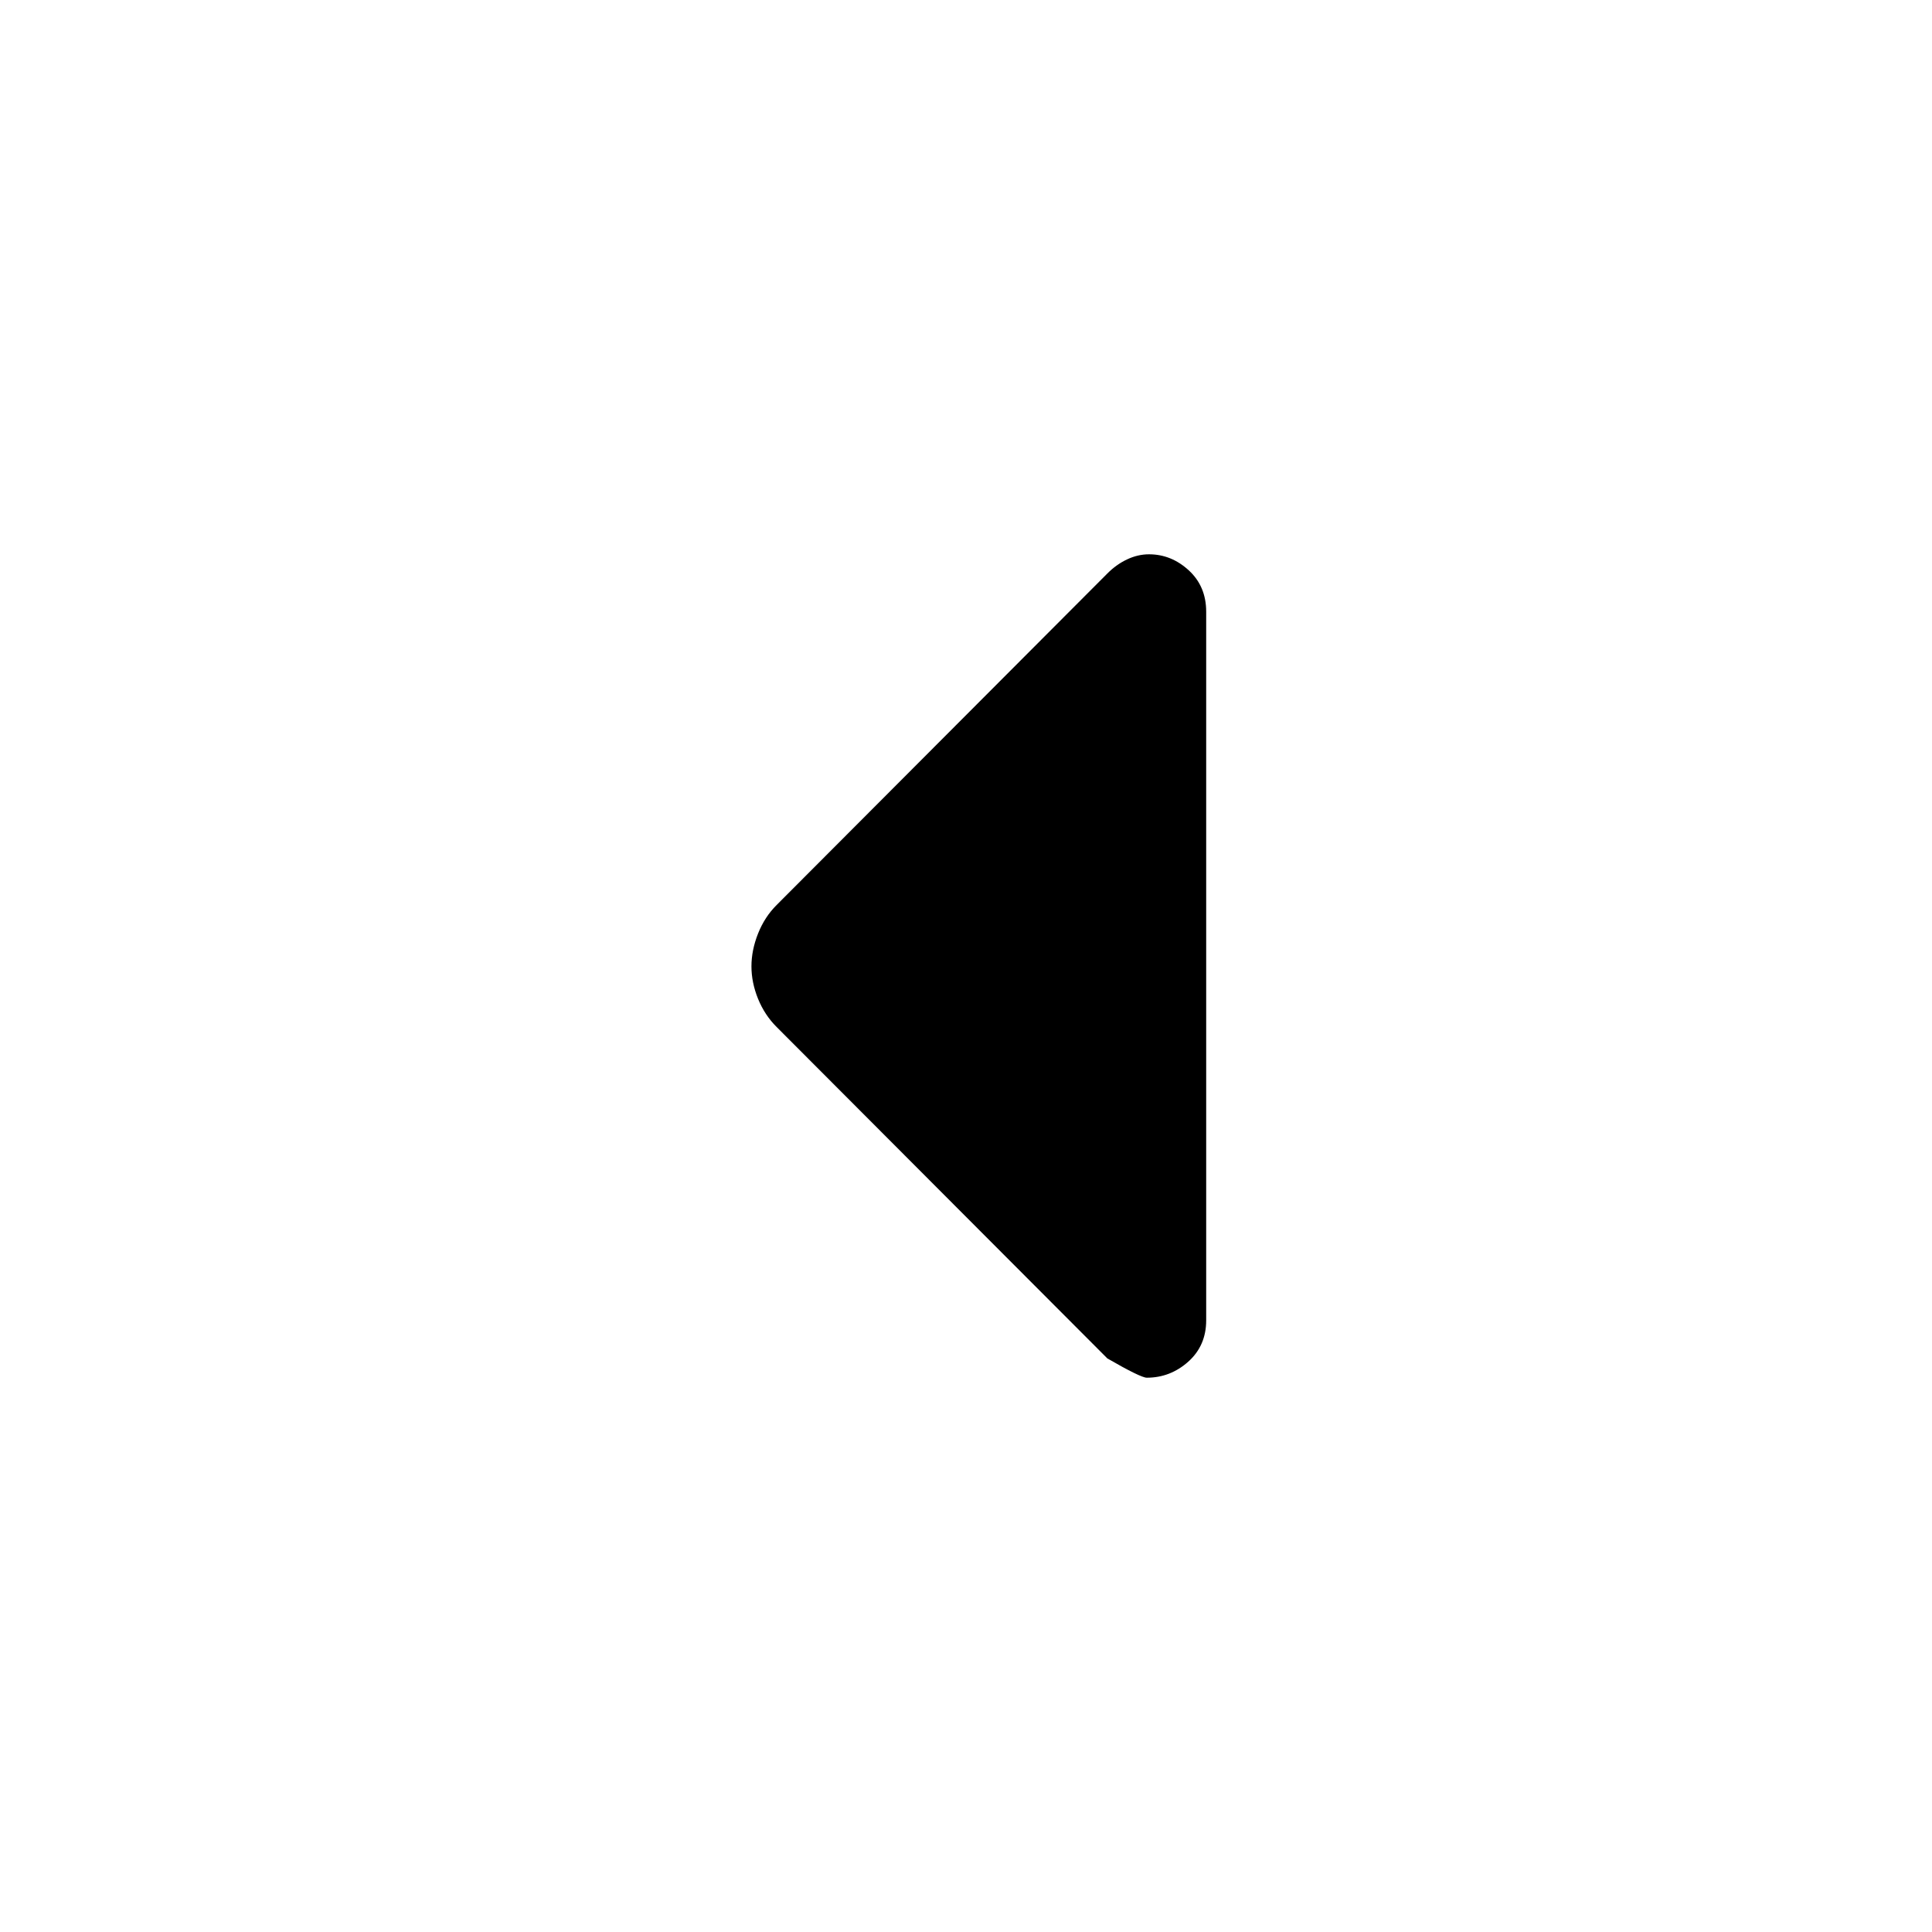 <svg xmlns="http://www.w3.org/2000/svg" height="20" viewBox="0 -960 960 960" width="20"><path d="M550.23-285.01 385.92-449.67q-5.96-5.94-9.25-14.03-3.28-8.09-3.28-16.12 0-8.03 3.28-16.3 3.29-8.27 9.25-14.21l164.27-164.66q4.47-4.51 9.83-7.04 5.36-2.54 10.91-2.54 11.09 0 19.76 7.96 8.66 7.96 8.66 20.57v352.08q0 12.61-8.91 20.57-8.92 7.96-20.61 7.96-3 0-19.6-9.58Z"/></svg>